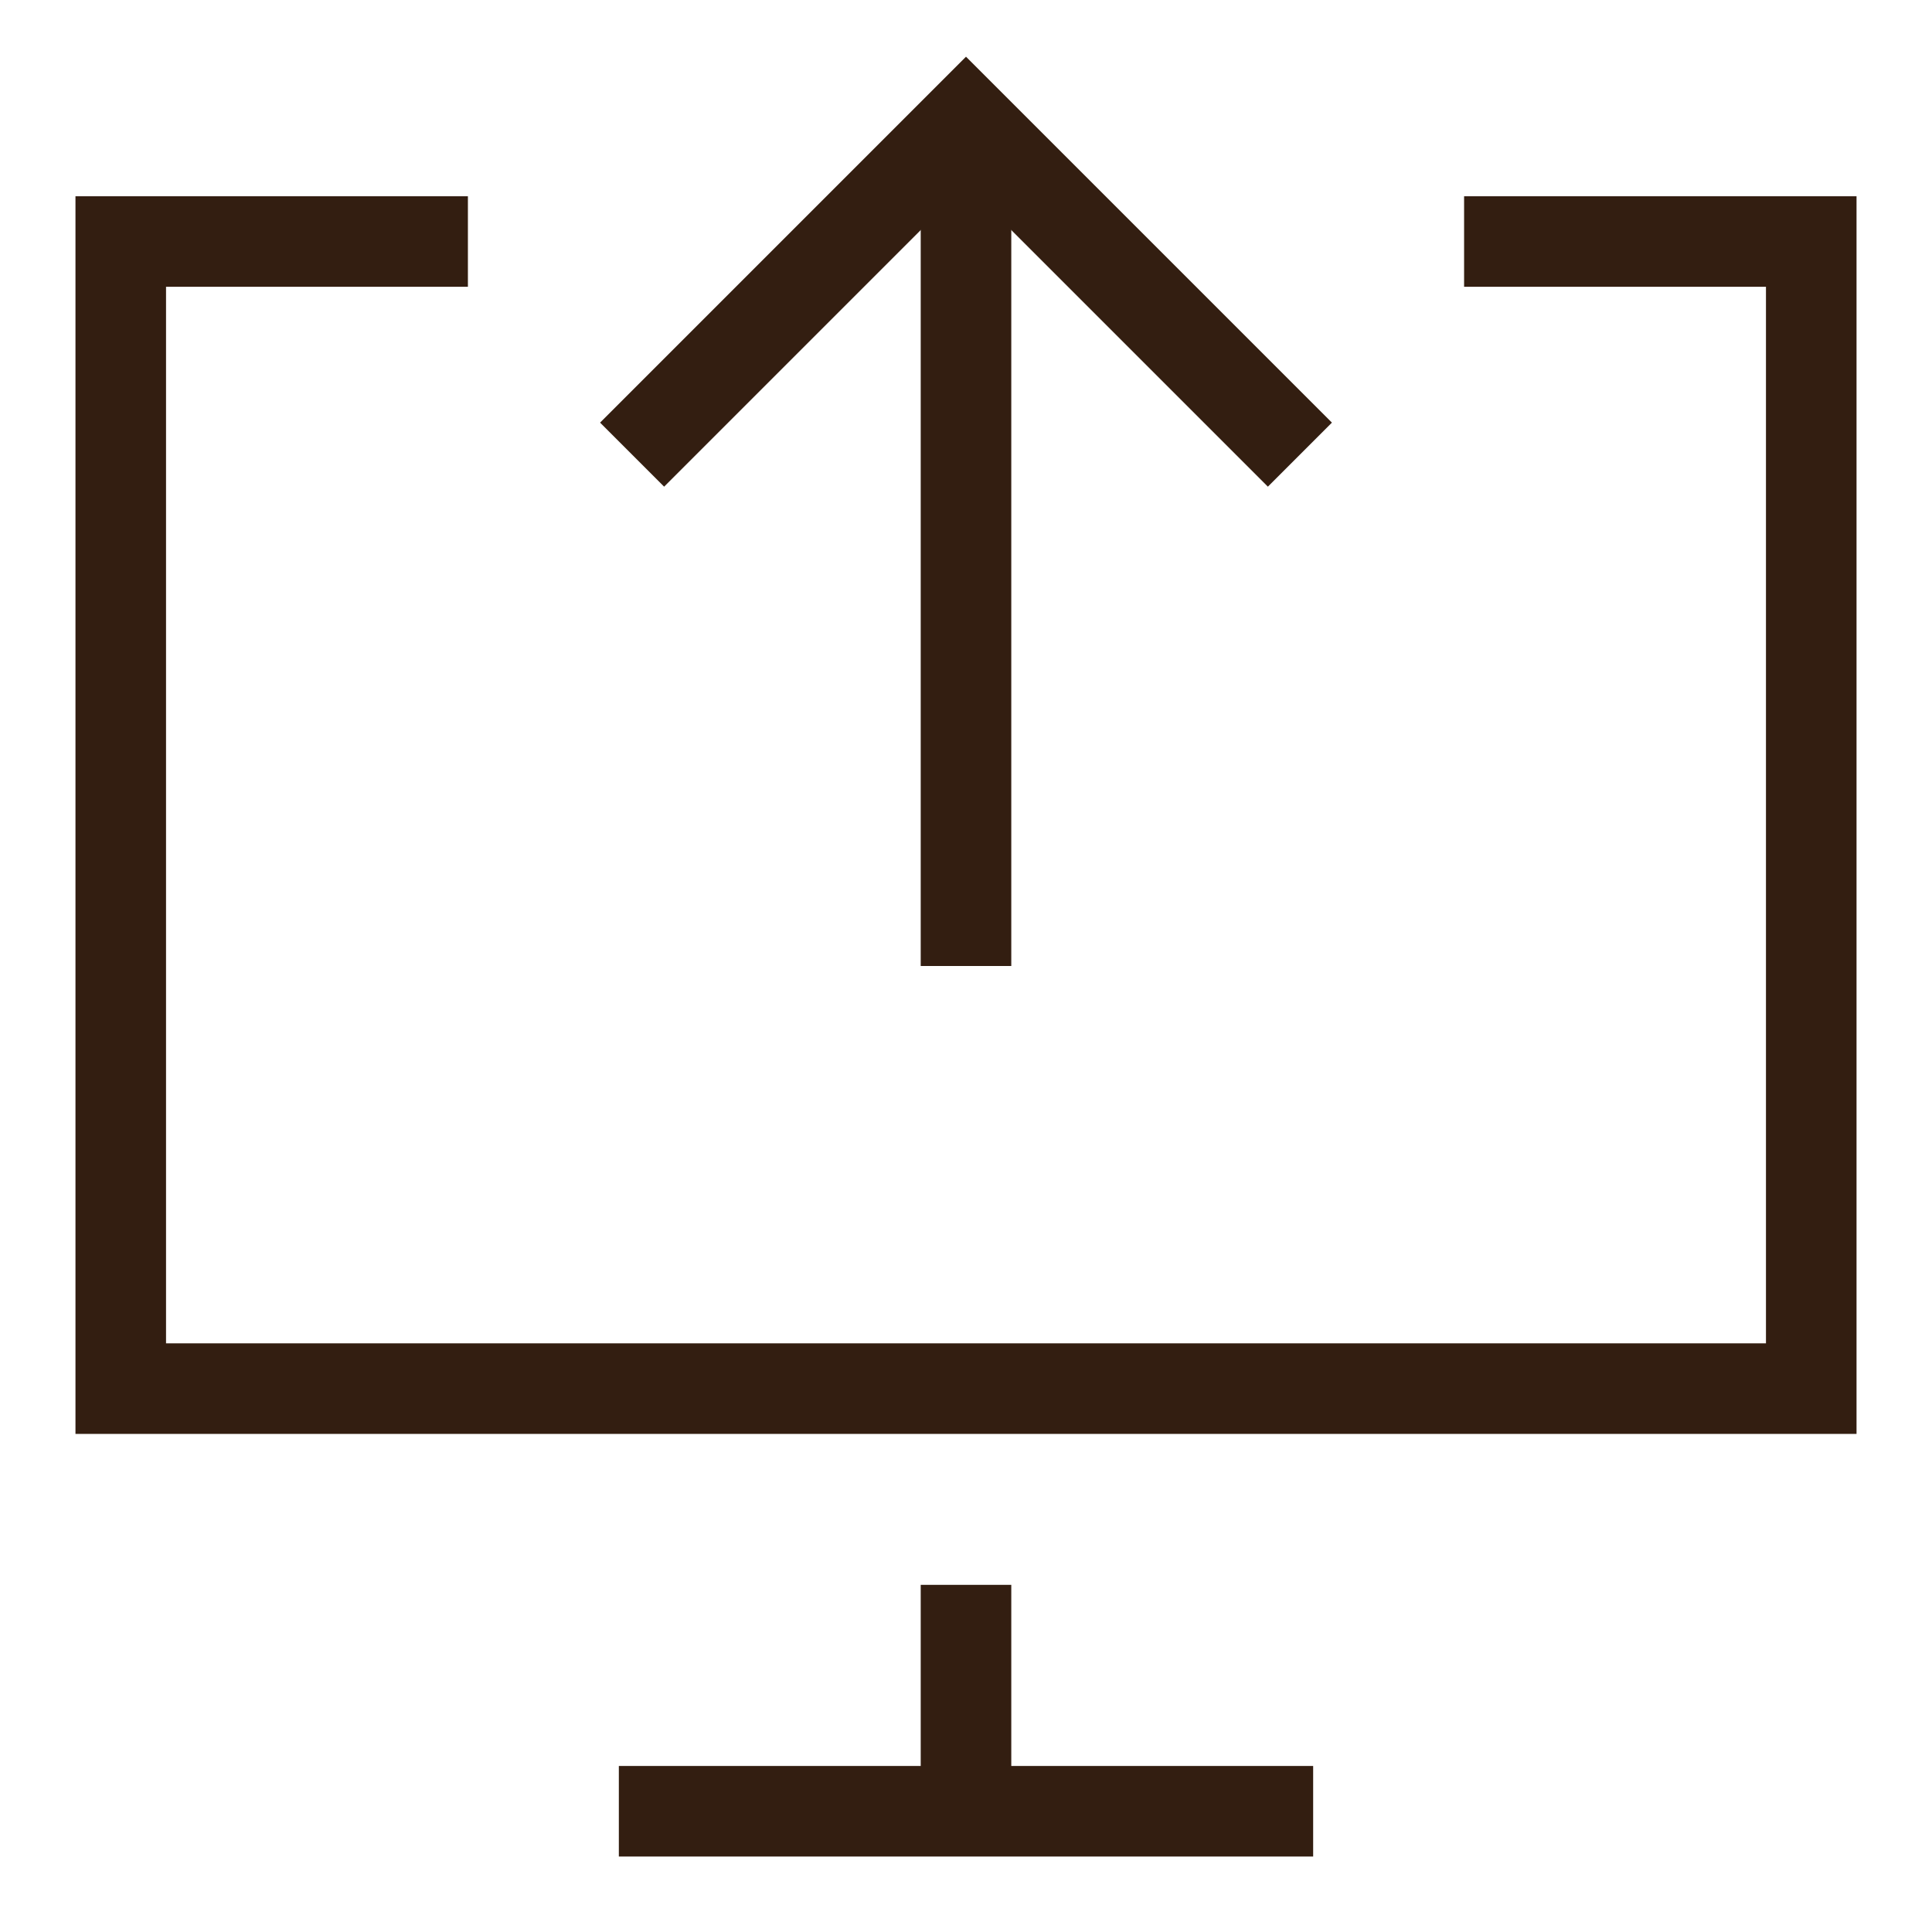 <svg xmlns="http://www.w3.org/2000/svg" viewBox="0 0 32 32"><g stroke-width="1.5" fill="none" stroke="#331e11" stroke-miterlimit="10"><path data-cap="butt" data-color="color-2" d="M16 16V2"/><path data-color="color-2" stroke-linecap="square" d="M11 7l5-5 5 5"/><path stroke-linecap="square" d="M25 4h5v19H2V4h5M11 30h10M16 27v3"/></g></svg>
